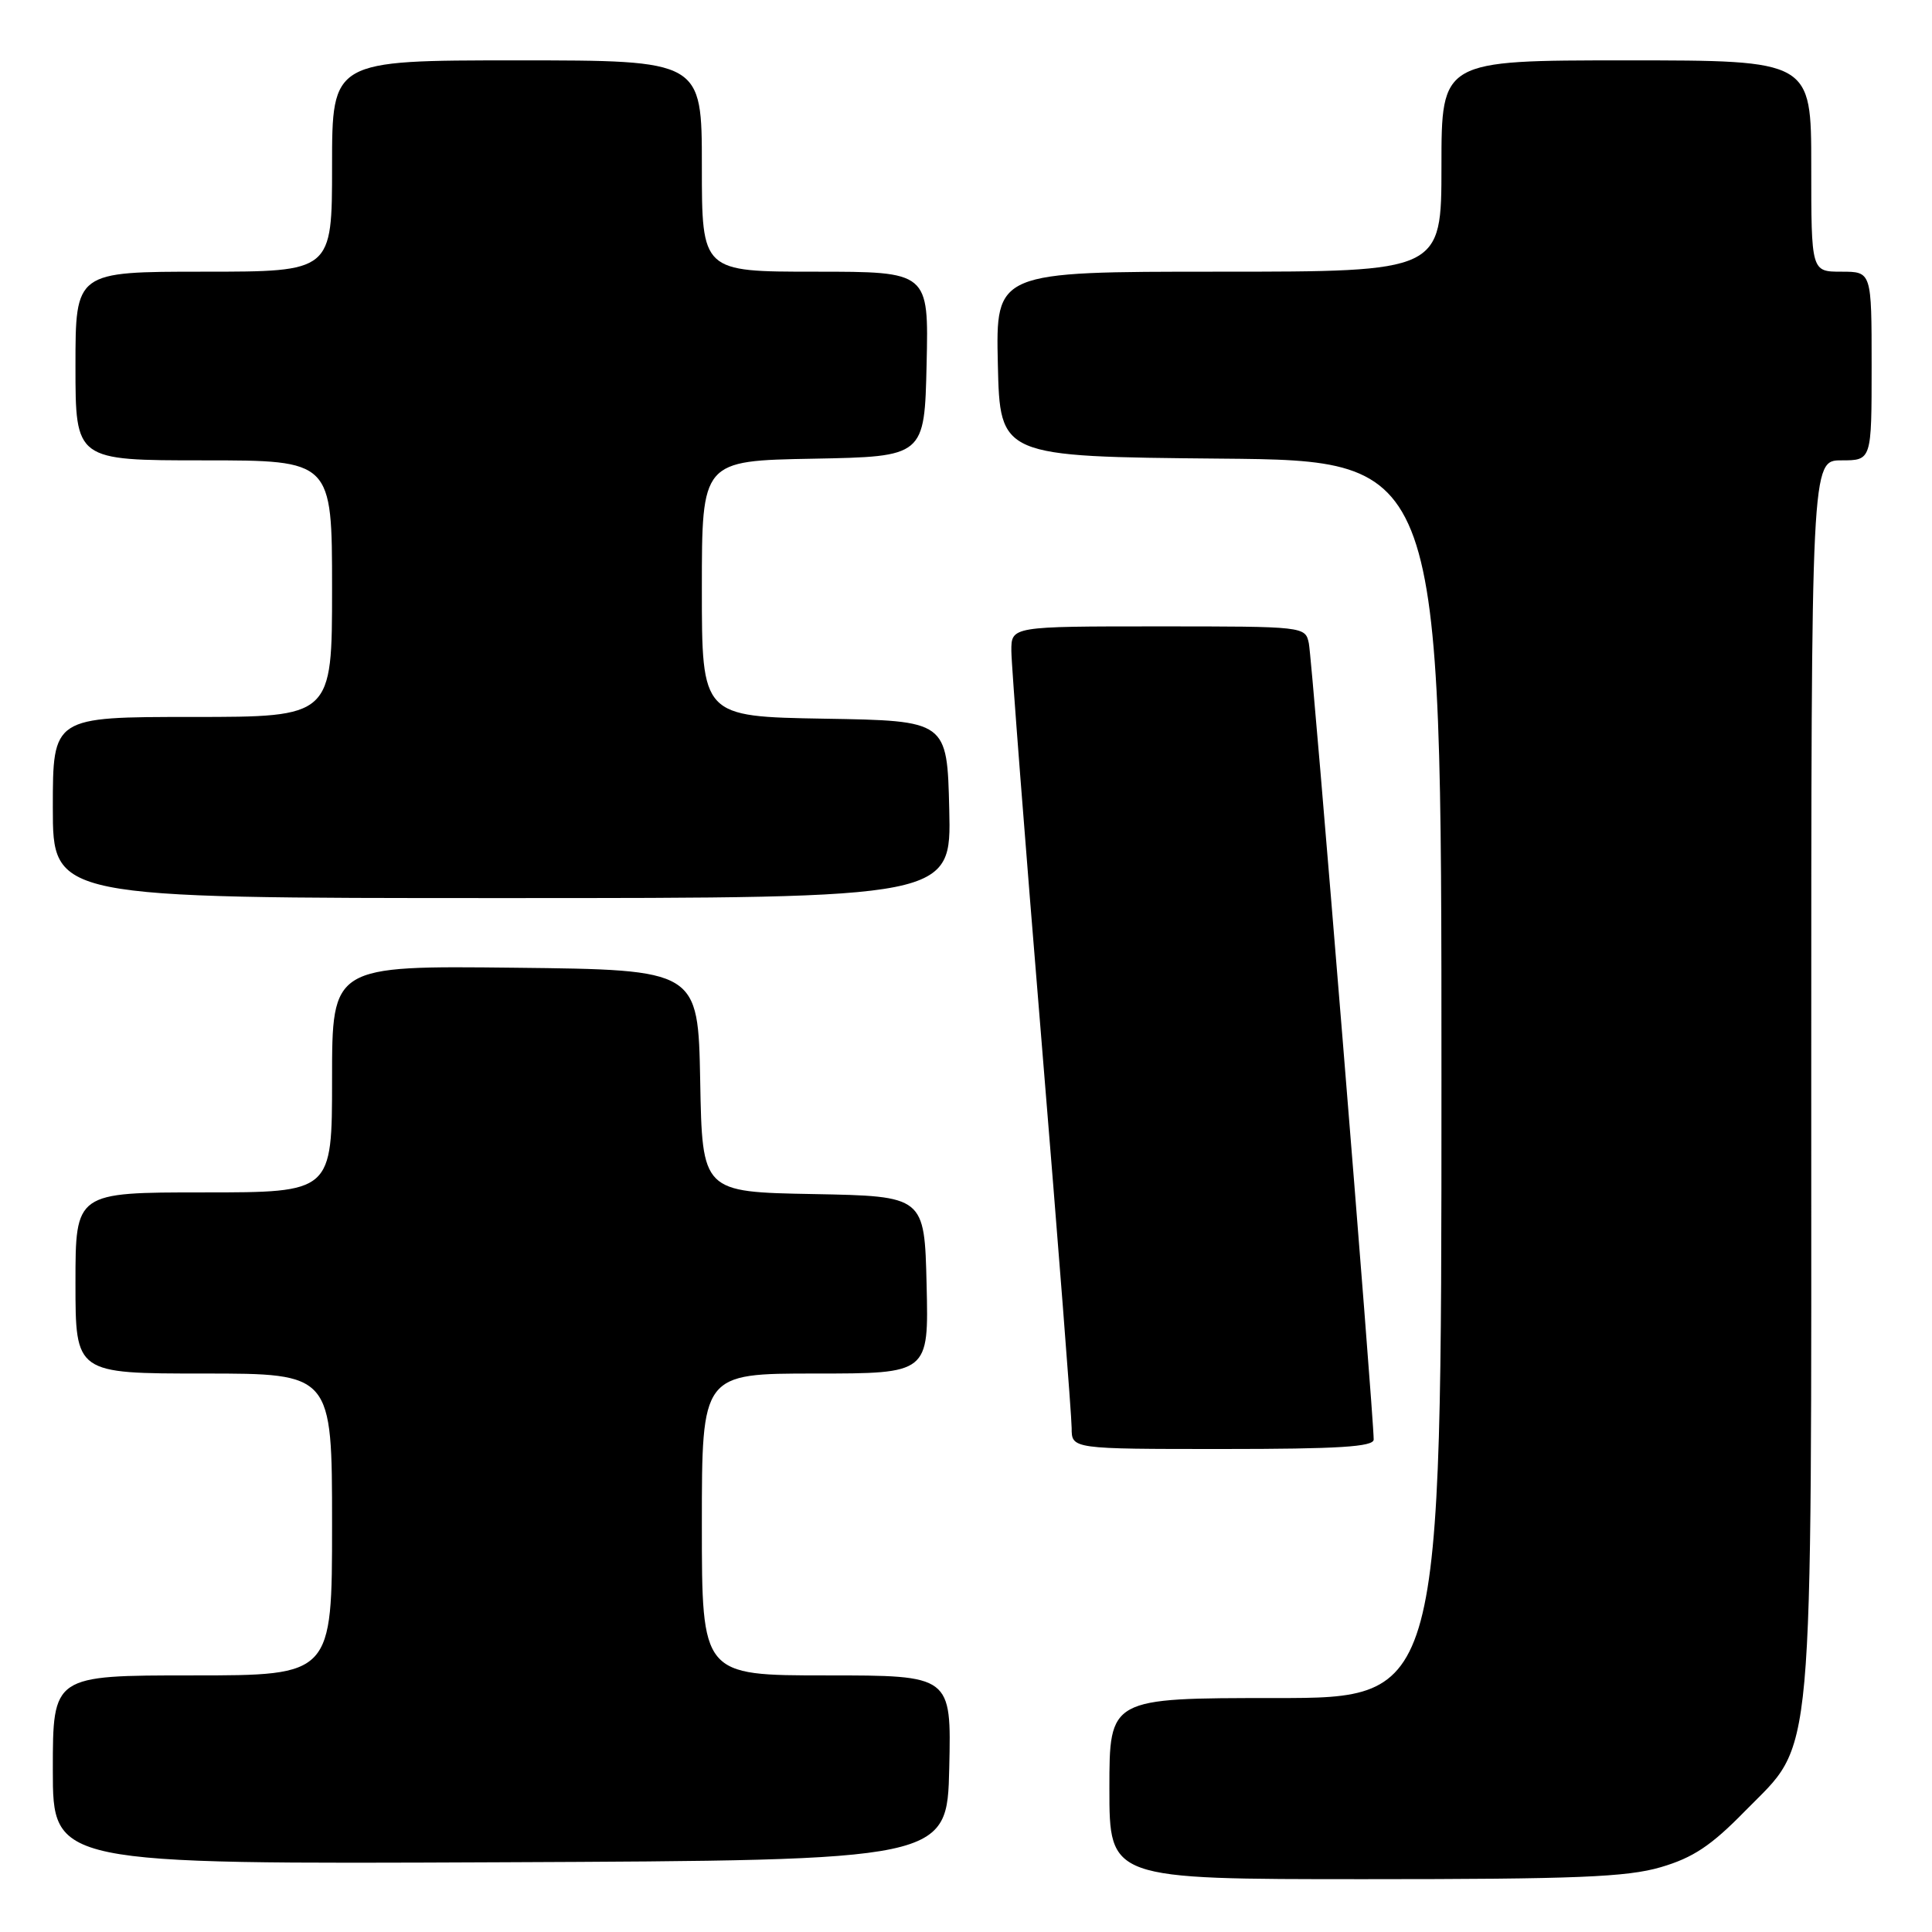 <?xml version="1.0" encoding="UTF-8" standalone="no"?>
<!DOCTYPE svg PUBLIC "-//W3C//DTD SVG 1.1//EN" "http://www.w3.org/Graphics/SVG/1.1/DTD/svg11.dtd" >
<svg xmlns="http://www.w3.org/2000/svg" xmlns:xlink="http://www.w3.org/1999/xlink" version="1.1" viewBox="0 0 256 256">
 <g >
 <path fill="currentColor"
d=" M 220.07 247.41 C 224.33 246.16 226.73 244.57 231.18 240.02 C 240.51 230.49 240.00 236.13 240.00 142.32 C 240.00 61.00 240.00 61.00 244.00 61.00 C 248.00 61.00 248.00 61.00 248.00 48.50 C 248.00 36.00 248.00 36.00 244.00 36.00 C 240.00 36.00 240.00 36.00 240.00 22.00 C 240.00 8.00 240.00 8.00 215.50 8.00 C 191.00 8.00 191.00 8.00 191.00 22.00 C 191.00 36.00 191.00 36.00 161.47 36.00 C 131.94 36.00 131.94 36.00 132.22 48.25 C 132.50 60.50 132.50 60.50 161.75 60.77 C 191.00 61.03 191.00 61.03 191.00 143.02 C 191.00 225.00 191.00 225.00 169.00 225.00 C 147.00 225.00 147.00 225.00 147.00 237.00 C 147.00 249.00 147.00 249.00 180.82 249.00 C 208.80 249.00 215.57 248.73 220.07 247.41 Z  M 125.78 234.25 C 126.06 222.00 126.06 222.00 109.53 222.00 C 93.00 222.00 93.00 222.00 93.00 202.00 C 93.00 182.00 93.00 182.00 108.03 182.00 C 123.06 182.00 123.06 182.00 122.78 170.25 C 122.50 158.50 122.50 158.50 107.78 158.22 C 93.05 157.95 93.05 157.95 92.78 143.22 C 92.50 128.50 92.50 128.50 68.25 128.23 C 44.00 127.96 44.00 127.96 44.00 142.98 C 44.00 158.00 44.00 158.00 27.00 158.00 C 10.00 158.00 10.00 158.00 10.00 170.00 C 10.00 182.00 10.00 182.00 27.00 182.00 C 44.00 182.00 44.00 182.00 44.00 202.00 C 44.00 222.00 44.00 222.00 25.50 222.00 C 7.00 222.00 7.00 222.00 7.00 234.51 C 7.00 247.02 7.00 247.02 66.25 246.76 C 125.50 246.50 125.50 246.50 125.78 234.25 Z  M 182.02 190.75 C 182.06 187.96 173.87 87.33 173.43 85.25 C 172.96 83.01 172.88 83.00 153.48 83.00 C 134.00 83.00 134.00 83.00 134.01 86.25 C 134.01 88.04 135.81 111.31 138.01 137.97 C 140.20 164.63 142.00 187.69 142.00 189.22 C 142.00 192.00 142.00 192.00 162.00 192.00 C 177.32 192.00 182.00 191.71 182.02 190.75 Z  M 125.78 107.25 C 125.50 95.50 125.50 95.50 109.25 95.23 C 93.00 94.95 93.00 94.95 93.00 78.00 C 93.00 61.05 93.00 61.05 107.75 60.78 C 122.50 60.50 122.50 60.50 122.78 48.25 C 123.06 36.00 123.06 36.00 108.03 36.00 C 93.00 36.00 93.00 36.00 93.00 22.00 C 93.00 8.00 93.00 8.00 68.50 8.00 C 44.00 8.00 44.00 8.00 44.00 22.00 C 44.00 36.00 44.00 36.00 27.00 36.00 C 10.00 36.00 10.00 36.00 10.00 48.50 C 10.00 61.00 10.00 61.00 27.00 61.00 C 44.00 61.00 44.00 61.00 44.00 78.00 C 44.00 95.00 44.00 95.00 25.50 95.00 C 7.00 95.00 7.00 95.00 7.00 107.00 C 7.00 119.00 7.00 119.00 66.53 119.00 C 126.06 119.00 126.06 119.00 125.78 107.25 Z "/>
</g>
</svg>
